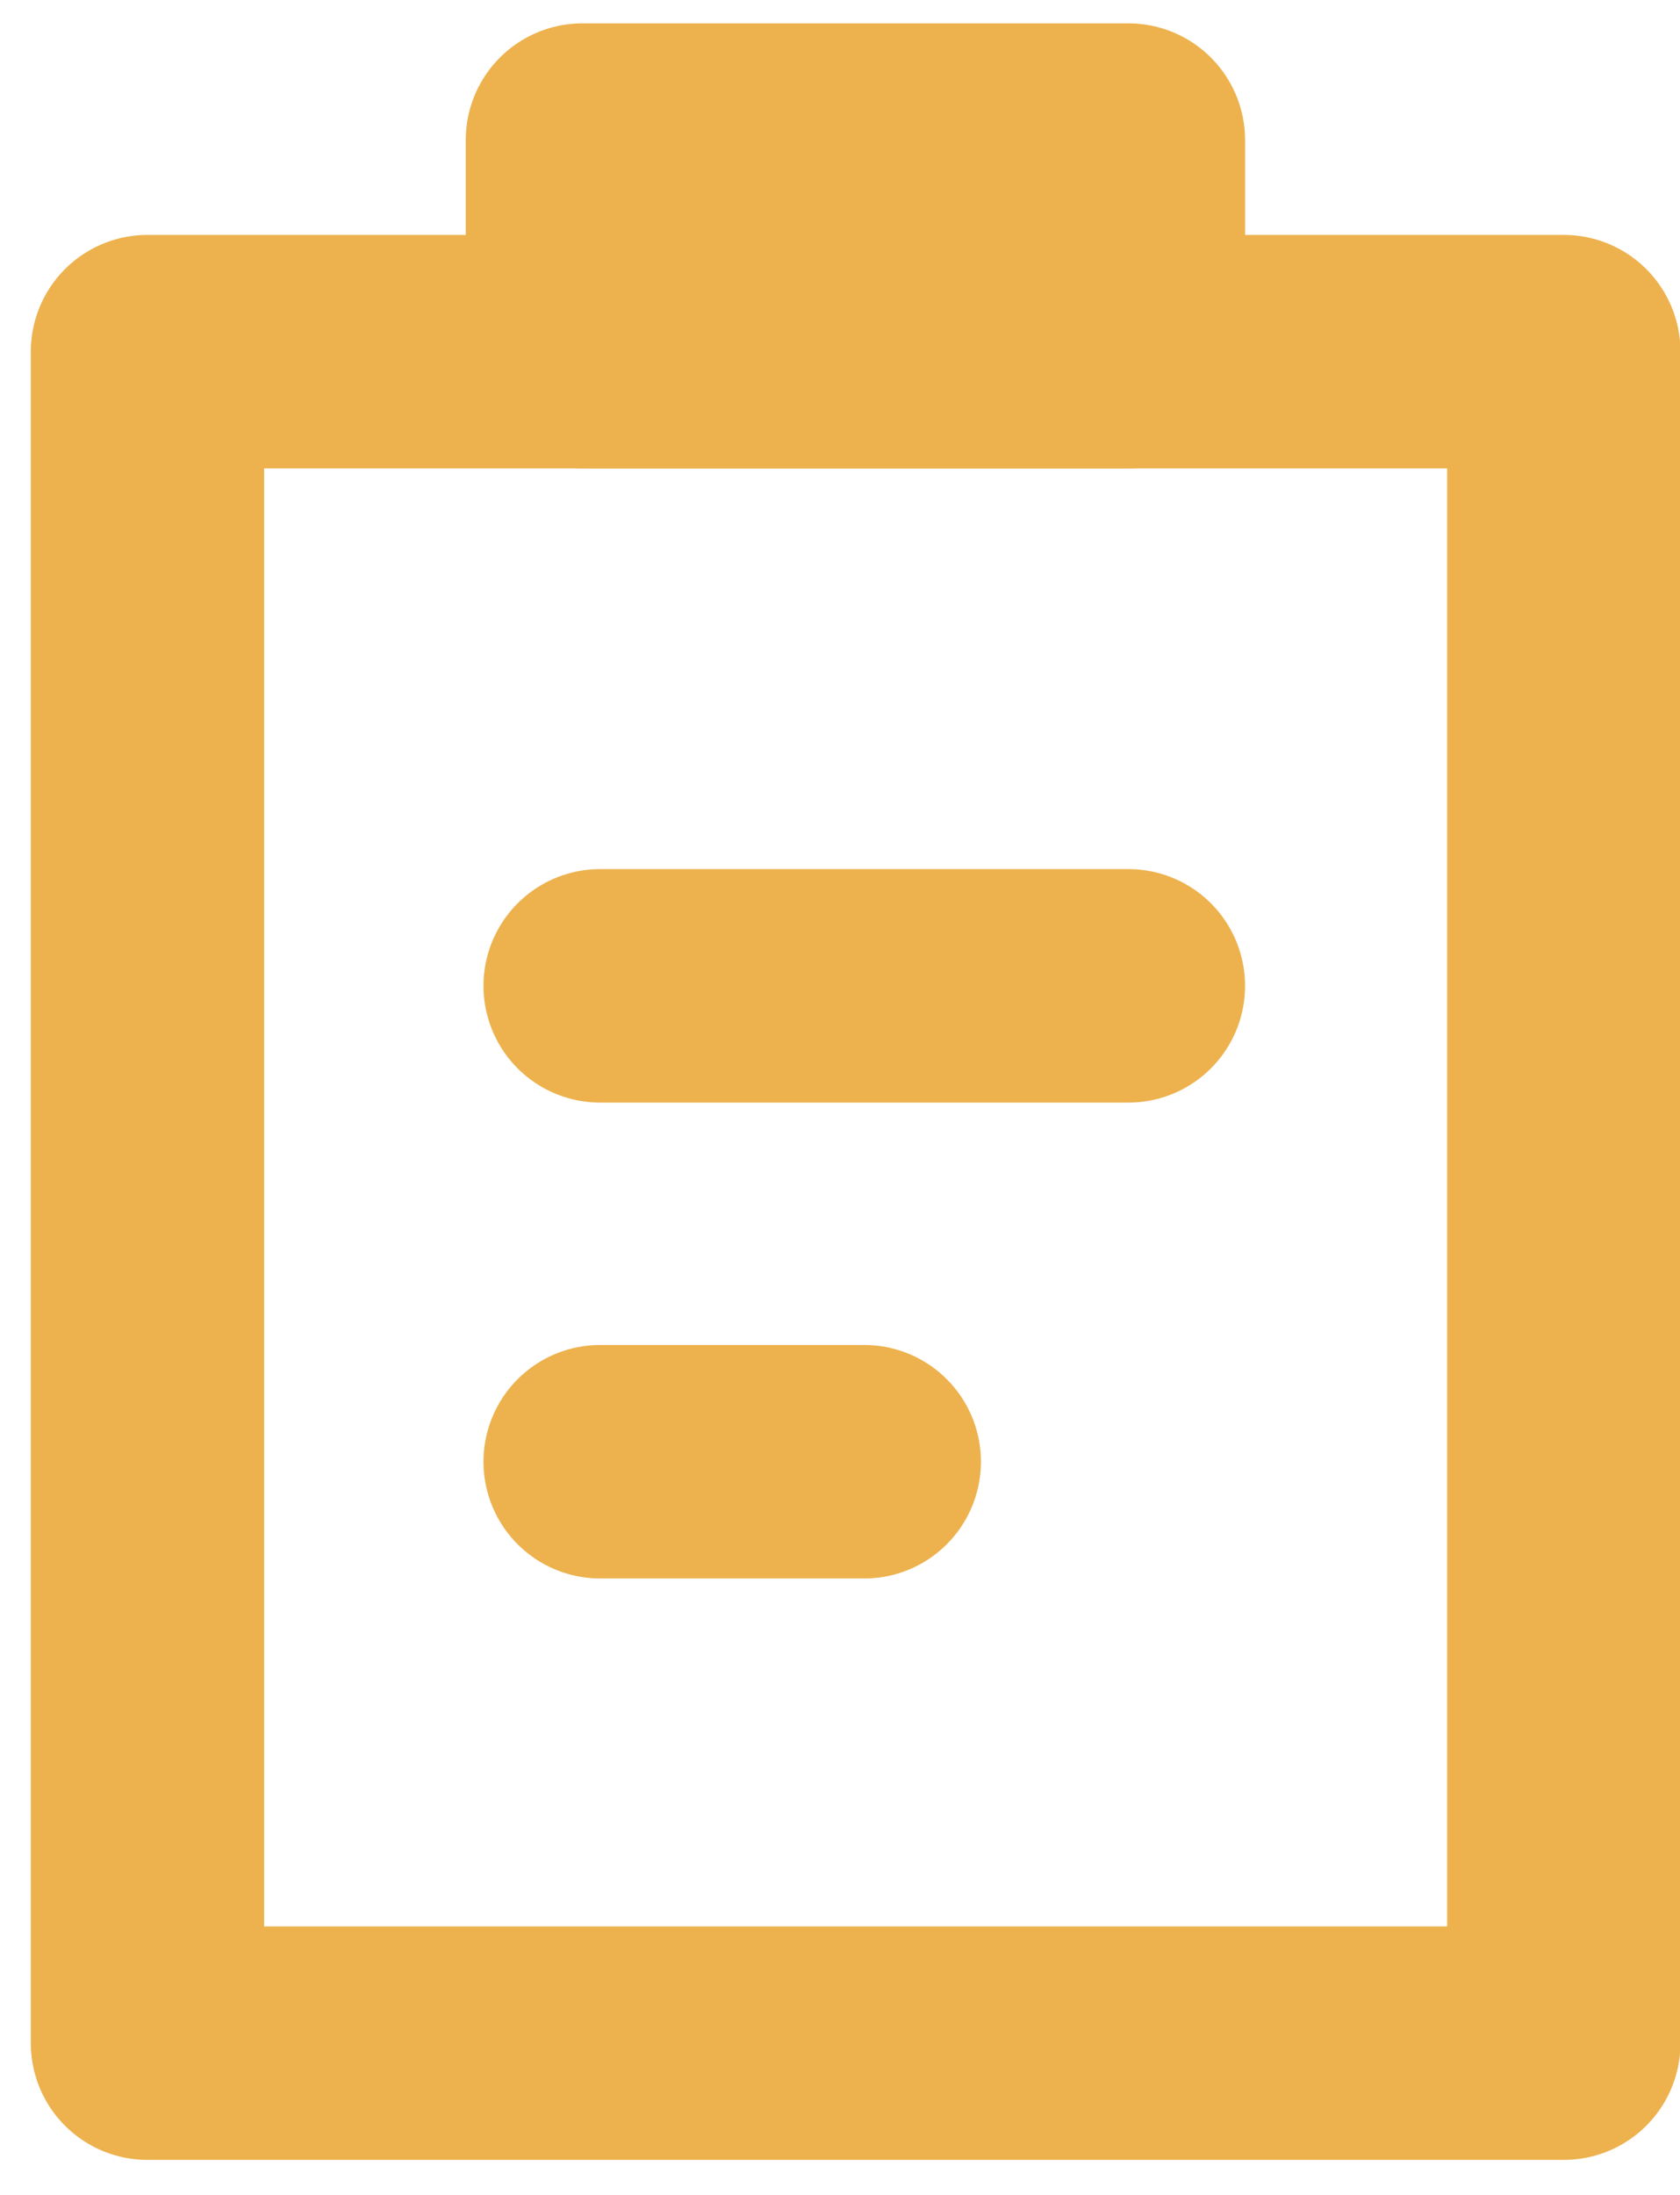 <svg width="36" height="47" viewBox="0 0 36 47" fill="none" xmlns="http://www.w3.org/2000/svg">
<path d="M33.51 7.53H3.16V43.75H33.51V7.53Z" stroke="#EDB24E" stroke-width="5" stroke-linecap="round" stroke-linejoin="round"/>
<path d="M24.18 3H12.48V7.53H24.18V3Z" stroke="#EDB24E" stroke-width="5" stroke-linecap="round" stroke-linejoin="round"/>
<path d="M12.86 21.11H24.18" stroke="#EDB24E" stroke-width="5" stroke-linecap="round" stroke-linejoin="round"/>
<path d="M12.86 31.3H18.52" stroke="#EDB24E" stroke-width="5" stroke-linecap="round" stroke-linejoin="round"/>
</svg>
